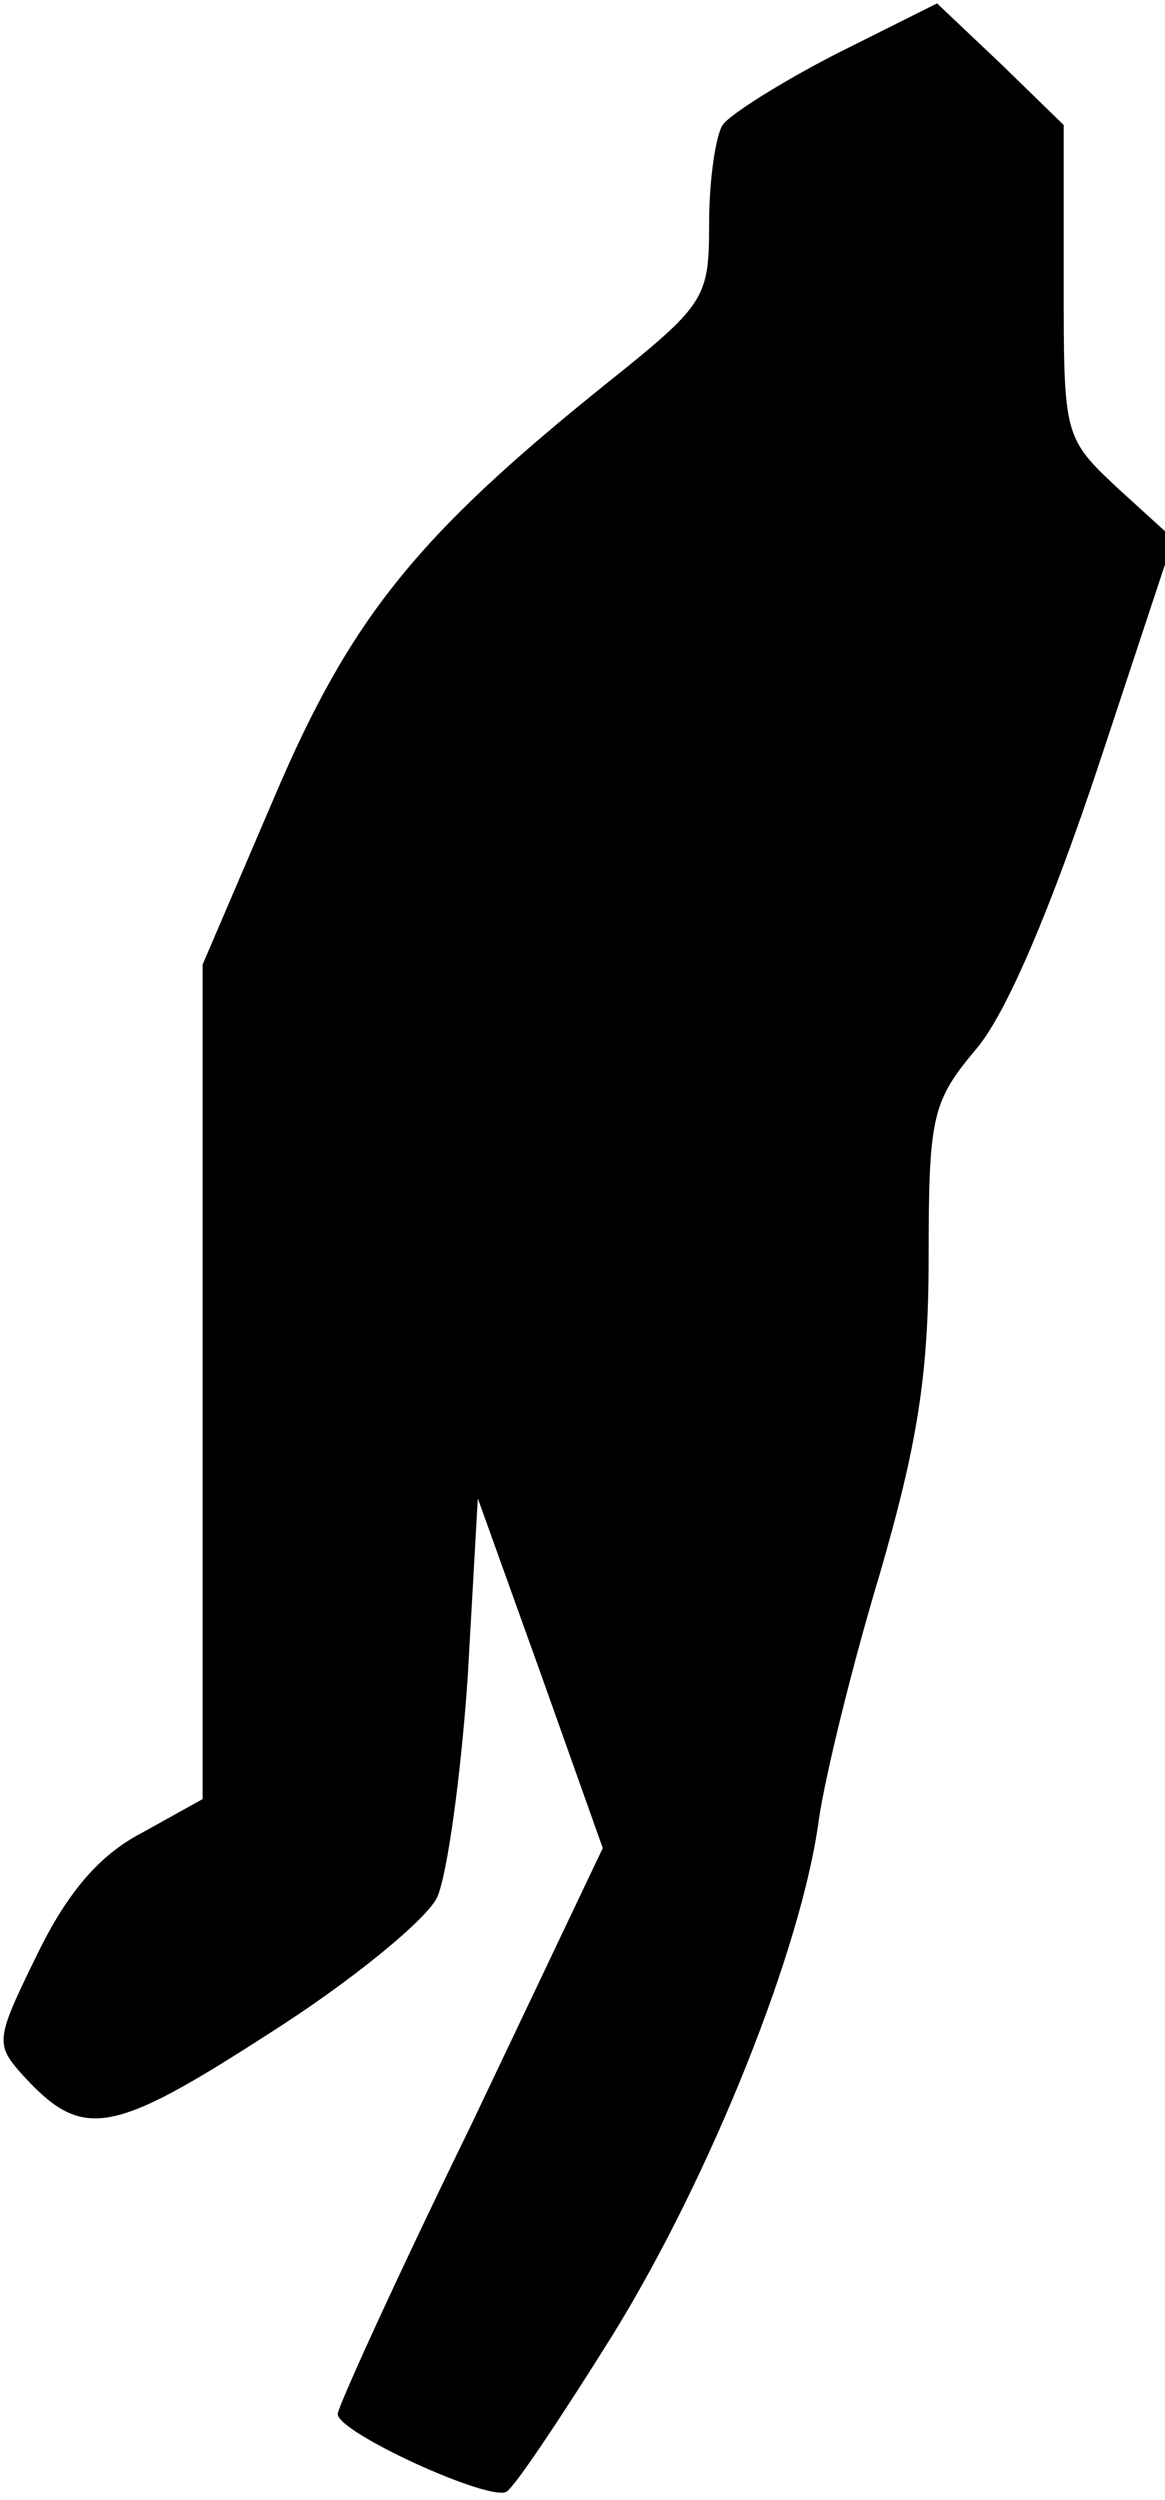 <?xml version="1.0" standalone="no"?>
<!DOCTYPE svg PUBLIC "-//W3C//DTD SVG 20010904//EN"
 "http://www.w3.org/TR/2001/REC-SVG-20010904/DTD/svg10.dtd">
<svg version="1.0" xmlns="http://www.w3.org/2000/svg"
 width="69pt" height="148pt" viewBox="0 0 69 148"
 preserveAspectRatio="xMidYMid meet">
<g transform="translate(0,148) scale(0.1,-0.1)"
fill="#000000" stroke="none">
<path fill="#000000" stroke="none" d="M495 1448 c-33 -17 -63 -36 -67 -42 -4
-6 -8 -32 -8 -58 0 -45 -2 -48 -62 -96 -112 -90 -151 -139 -196 -245 l-42 -98
0 -247 0 -247 -36 -20 c-25 -13 -44 -35 -62 -72 -25 -51 -25 -53 -8 -72 35
-38 52 -35 145 25 49 31 94 68 100 81 6 14 14 72 18 130 l6 106 37 -103 37
-104 -78 -164 c-44 -90 -79 -167 -79 -171 0 -11 90 -52 100 -46 5 3 33 45 63
93 58 94 112 229 122 305 4 27 20 92 36 145 22 76 29 117 29 187 0 85 2 93 29
125 18 22 44 84 72 168 l44 133 -33 30 c-32 30 -32 31 -32 122 l0 93 -37 36
-38 36 -60 -30z"/>
</g>
</svg>
